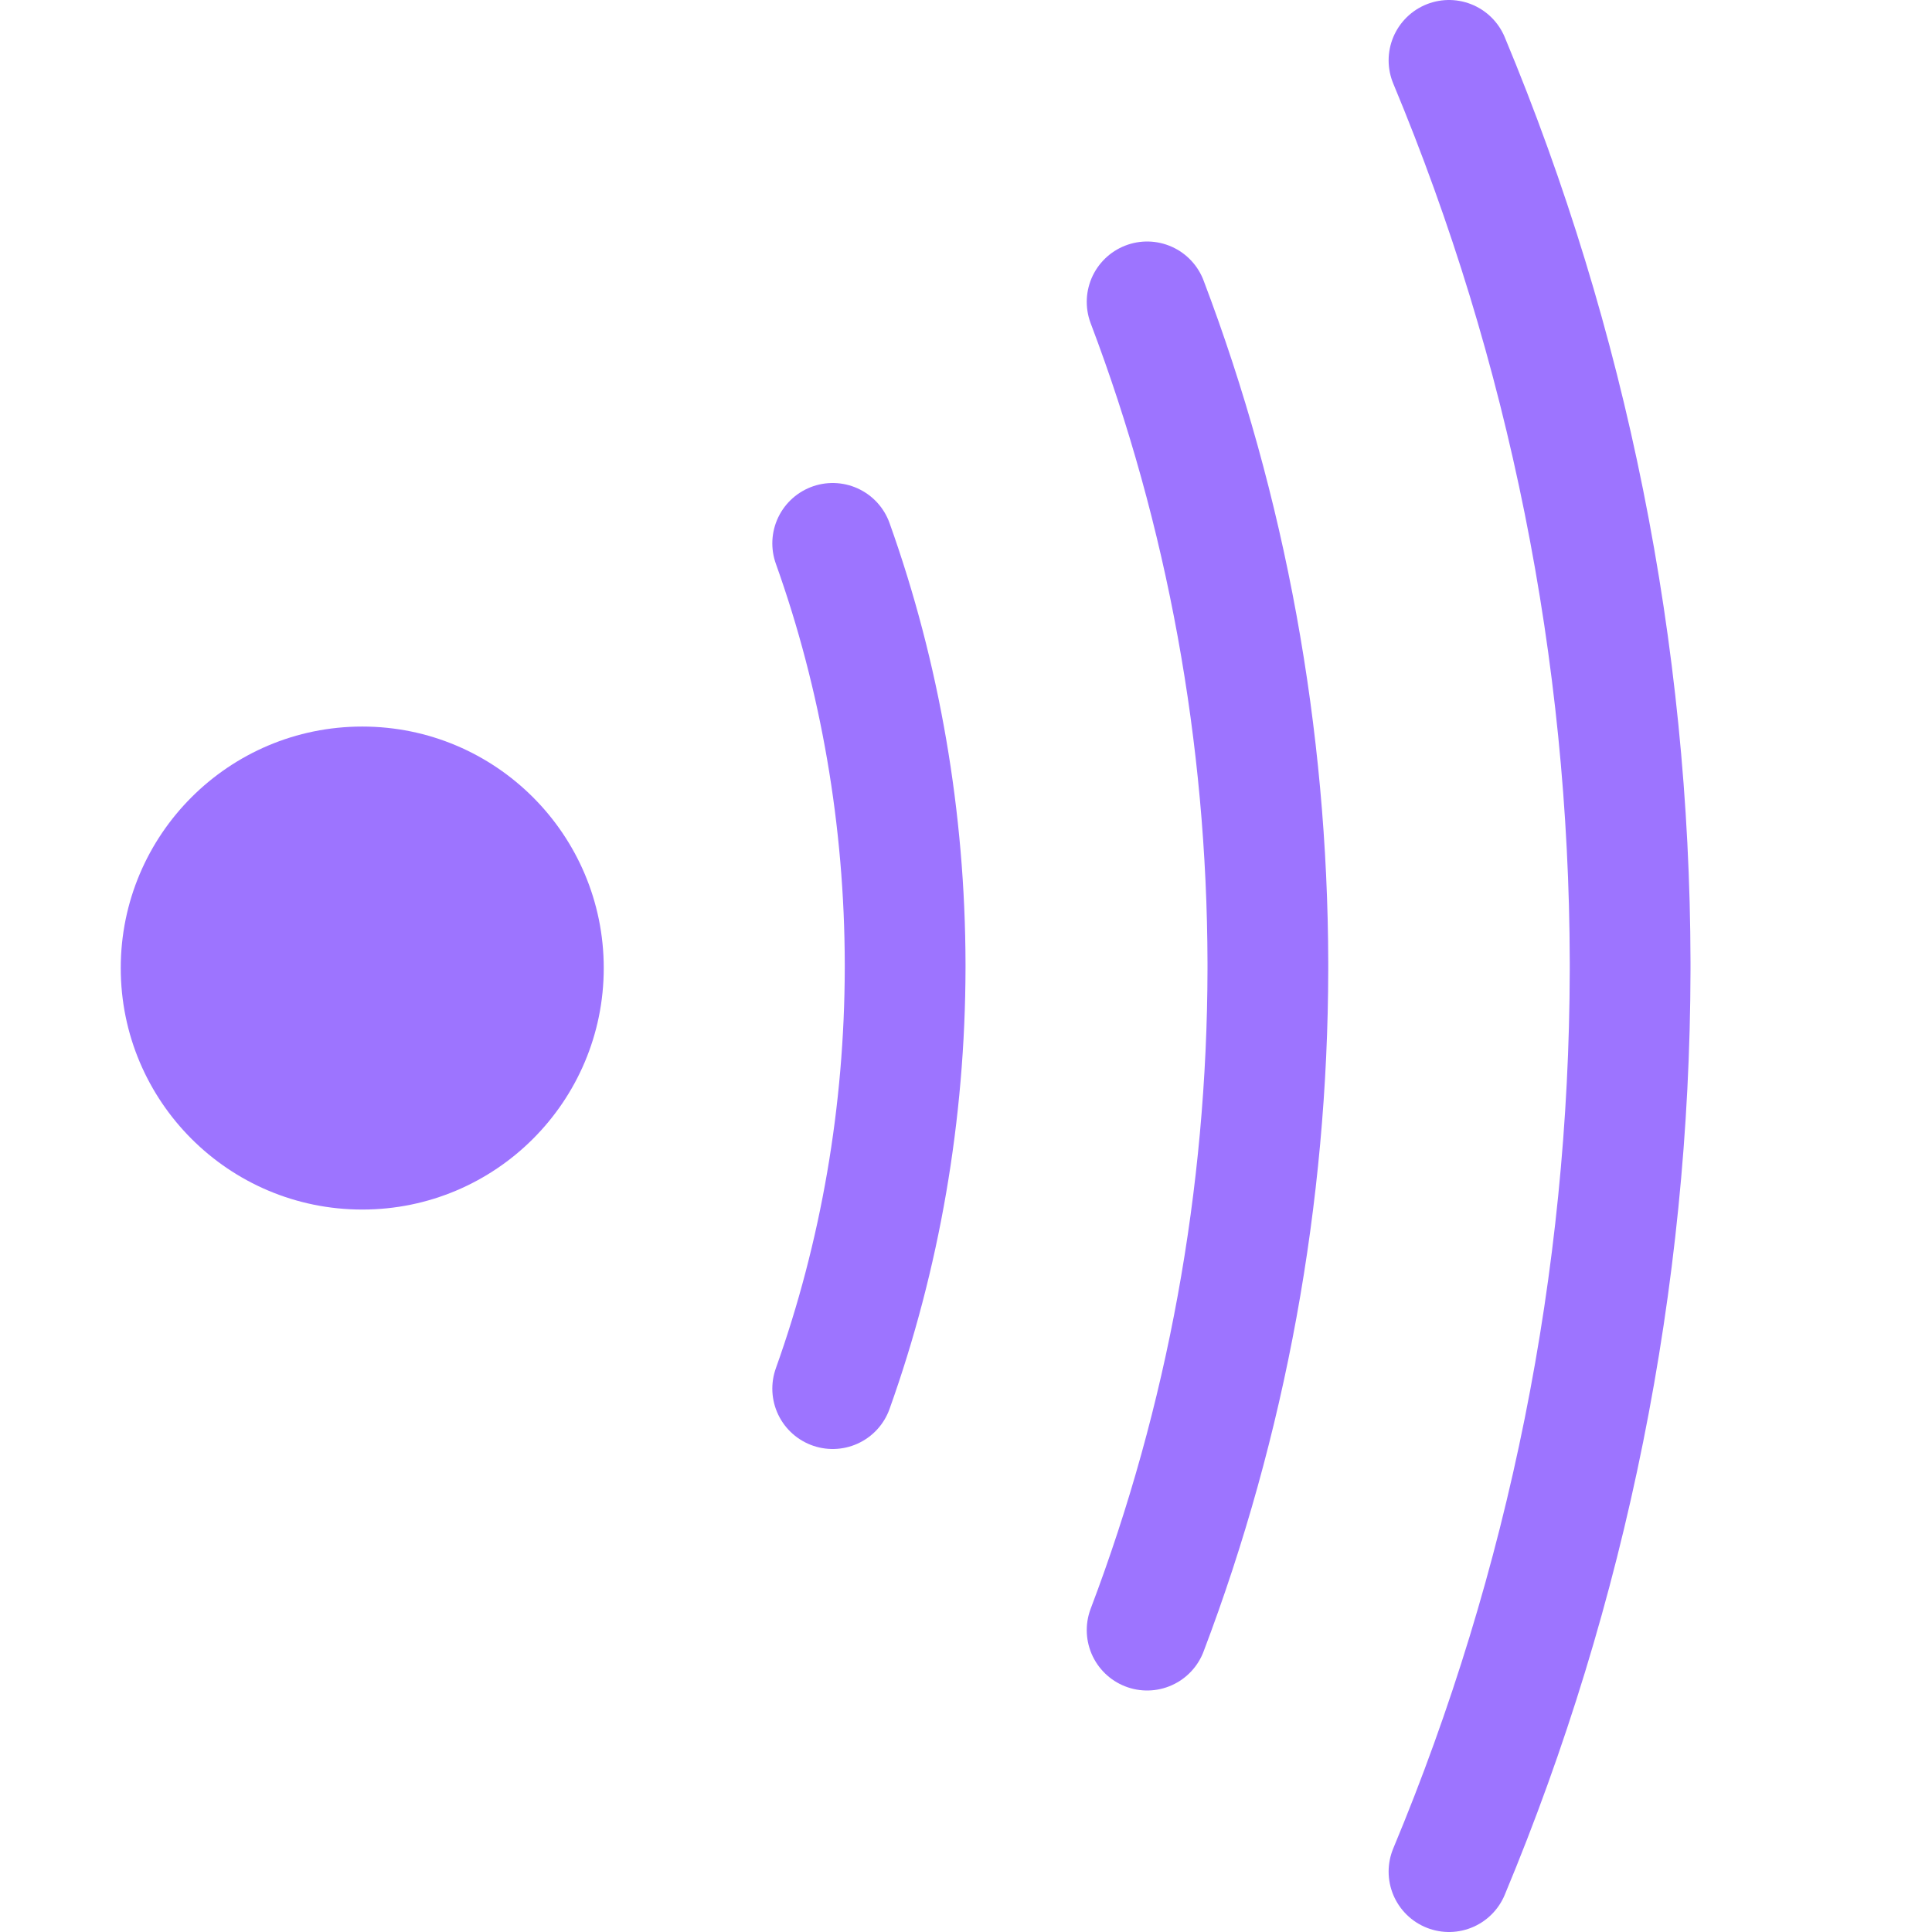 <?xml version="1.0" encoding="UTF-8" standalone="no"?>
<svg
   width="16"
   height="16"
   id="svg2985"
   version="1.1"
   xml:space="preserve"
   xmlns="http://www.w3.org/2000/svg"
   xmlns:svg="http://www.w3.org/2000/svg"
   xmlns:rdf="http://www.w3.org/1999/02/22-rdf-syntax-ns#"
   xmlns:cc="http://creativecommons.org/ns#"
   xmlns:dc="http://purl.org/dc/elements/1.1/"><defs
     id="defs2987"><linearGradient
       id="linearGradient5090"><stop
         style="stop-color:#435800;stop-opacity:1;"
         offset="0"
         id="stop5088" /></linearGradient><linearGradient
       id="linearGradient6402"><stop
         id="stop6404"
         offset="0"
         style="stop-color:#000000;stop-opacity:1;" /><stop
         id="stop6406"
         offset="1"
         style="stop-color:#000000;stop-opacity:0;" /></linearGradient><linearGradient
       id="linearGradient3816"><stop
         id="stop3818"
         offset="0"
         style="stop-color:#ffa576;stop-opacity:1;" /><stop
         style="stop-color:#f45400;stop-opacity:1;"
         offset="1"
         id="stop3782" /></linearGradient></defs><g
     id="layer1"
     style="display:inline"
     transform="translate(-560,-43.983)"><rect
       y="43.983"
       x="560"
       height="16"
       width="16"
       id="rect6561-8-1-8-0-2-2-6-1-9-4-0-2"
       style="display:inline;opacity:0.99;fill:none;stroke:none;stroke-width:1;stroke-linecap:round;stroke-linejoin:round" /><circle
       style="display:inline;fill:#9d74ff;fill-opacity:1;stroke:none;stroke-width:1;stroke-linecap:round;stroke-miterlimit:3"
       id="path2-8-76-3-9-4-8"
       cx="563"
       cy="52"
       r="2" /><path
       id="path3-1-2-1-3-0-2"
       style="display:inline;fill:none;stroke:#9d74ff;stroke-width:1;stroke-linecap:round;stroke-miterlimit:3;stroke-dasharray:none;stroke-opacity:1"
       d="M 572,59.483 C 572.985,57.122 573.495,54.583 573.5,52.017 V 51.983 51.949 C 573.495,49.383 572.985,46.844 572,44.483" /><path
       id="path3-2-7-4-8-4-9-4"
       style="display:inline;fill:none;stroke:#9d74ff;stroke-width:1;stroke-linecap:round;stroke-miterlimit:3;stroke-dasharray:none;stroke-opacity:1"
       d="M 569.5,57.483 C 570.157,55.752 570.497,53.89 570.5,52.008 V 51.983 51.958 C 570.496,50.077 570.157,48.215 569.5,46.483" /><path
       id="path3-2-5-1-5-9-1-4-5"
       style="display:inline;fill:none;stroke:#9d74ff;stroke-width:1;stroke-linecap:round;stroke-miterlimit:3;stroke-dasharray:none;stroke-opacity:1"
       d="M 566.896,55.483 C 567.29,54.381 567.494,53.197 567.496,51.999 V 51.983 51.967 C 567.494,50.77 567.29,49.585 566.896,48.483" /></g></svg>
